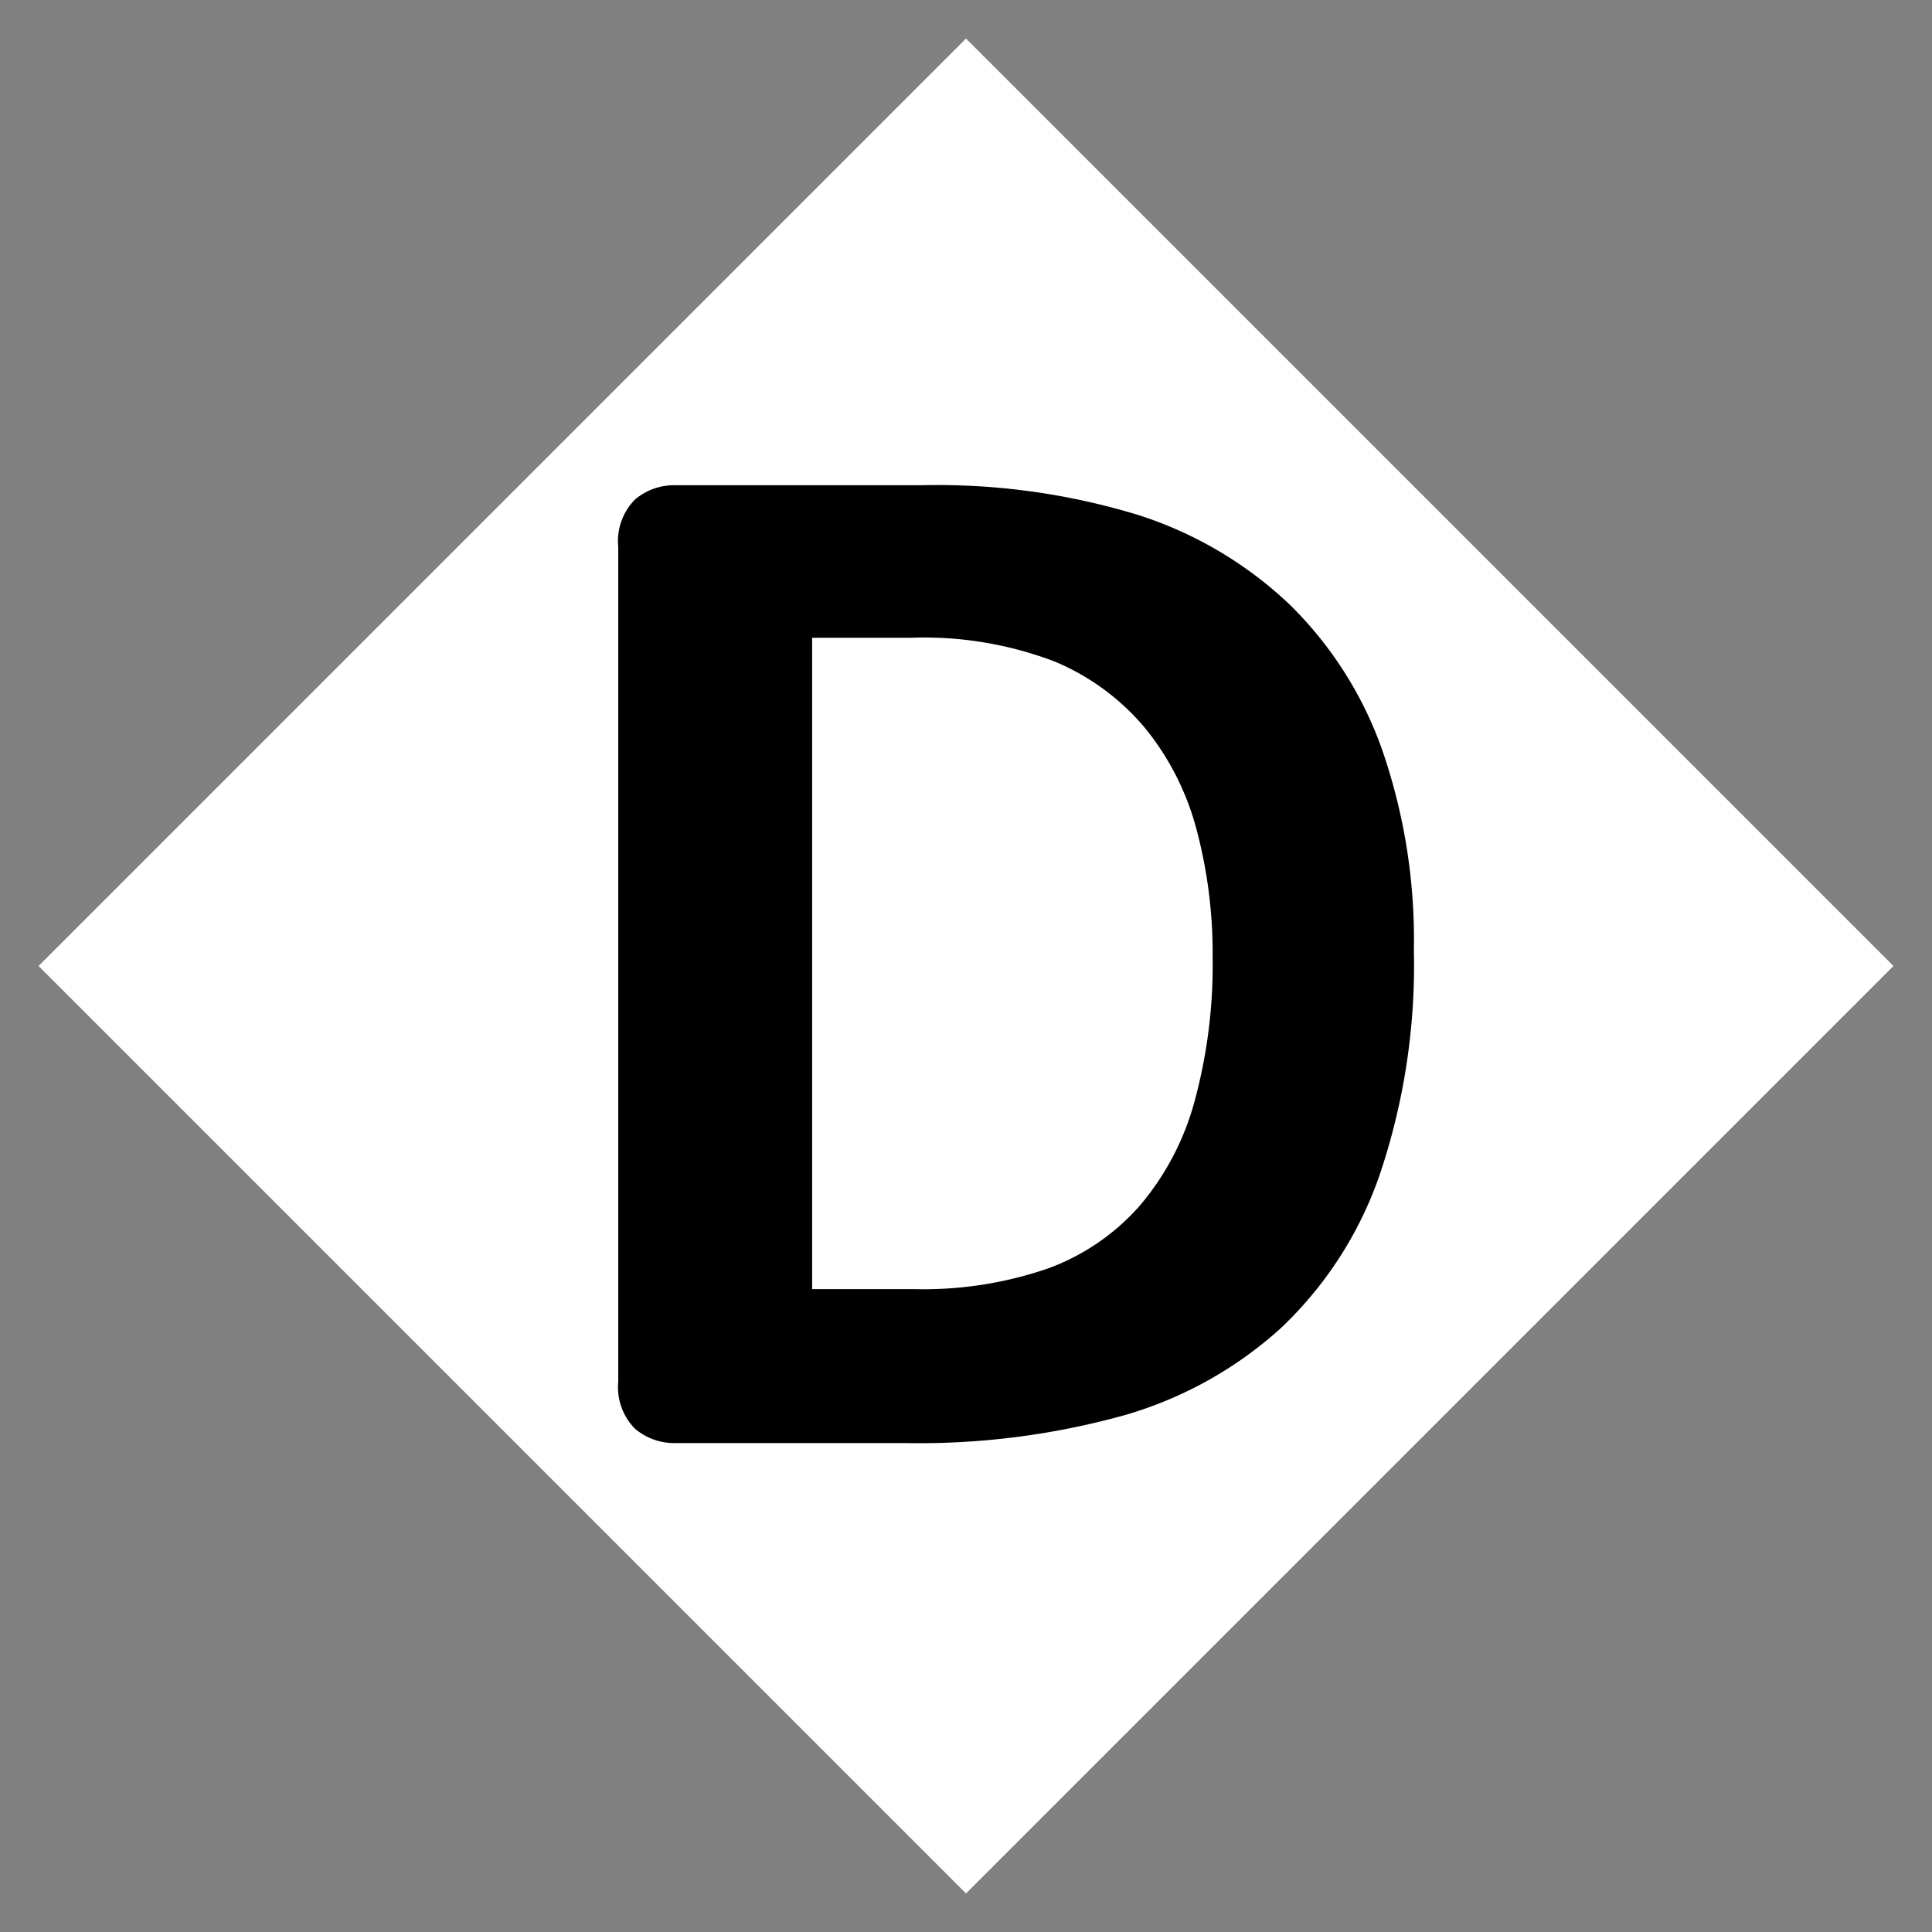 <svg id="basezone" xmlns="http://www.w3.org/2000/svg" width="100" height="100" viewBox="0 0 100 100">
  <rect x="0" y="0" width="100" height="100" fill="#808080" stroke="none"/>
  <defs>
    <style>
      .cls-1 {
        fill: #fff;
      }

      .cls-1, .cls-2 {
        fill-rule: evenodd;
      }
    </style>
  </defs>
  <path class="cls-1" d="M50,1.995L98.005,50,50,98.005,1.995,50Z"/>
  <path id="D" class="cls-2" d="M71.535,38.795a19.723,19.723,0,0,0-4.808-7.528,20.374,20.374,0,0,0-7.777-4.6,35.567,35.567,0,0,0-11.244-1.552H34.986a3.132,3.132,0,0,0-2.126.747A3.063,3.063,0,0,0,32,28.3V71.513a3.062,3.062,0,0,0,.862,2.433,3.132,3.132,0,0,0,2.126.747H46.824a39.649,39.649,0,0,0,11.359-1.437,20.5,20.5,0,0,0,8.1-4.5A19.8,19.8,0,0,0,71.4,60.843a33.907,33.907,0,0,0,1.782-11.666A30.037,30.037,0,0,0,71.535,38.795ZM61.823,57.031a13.975,13.975,0,0,1-2.835,5.383,11.656,11.656,0,0,1-4.732,3.237,19.808,19.808,0,0,1-6.973,1.073H42.035V33.01h5.1a18.964,18.964,0,0,1,7.49,1.245,12.268,12.268,0,0,1,4.674,3.467,13.963,13.963,0,0,1,2.643,5.249,24.89,24.89,0,0,1,.824,6.551A26.937,26.937,0,0,1,61.823,57.031Z"/>
</svg>
